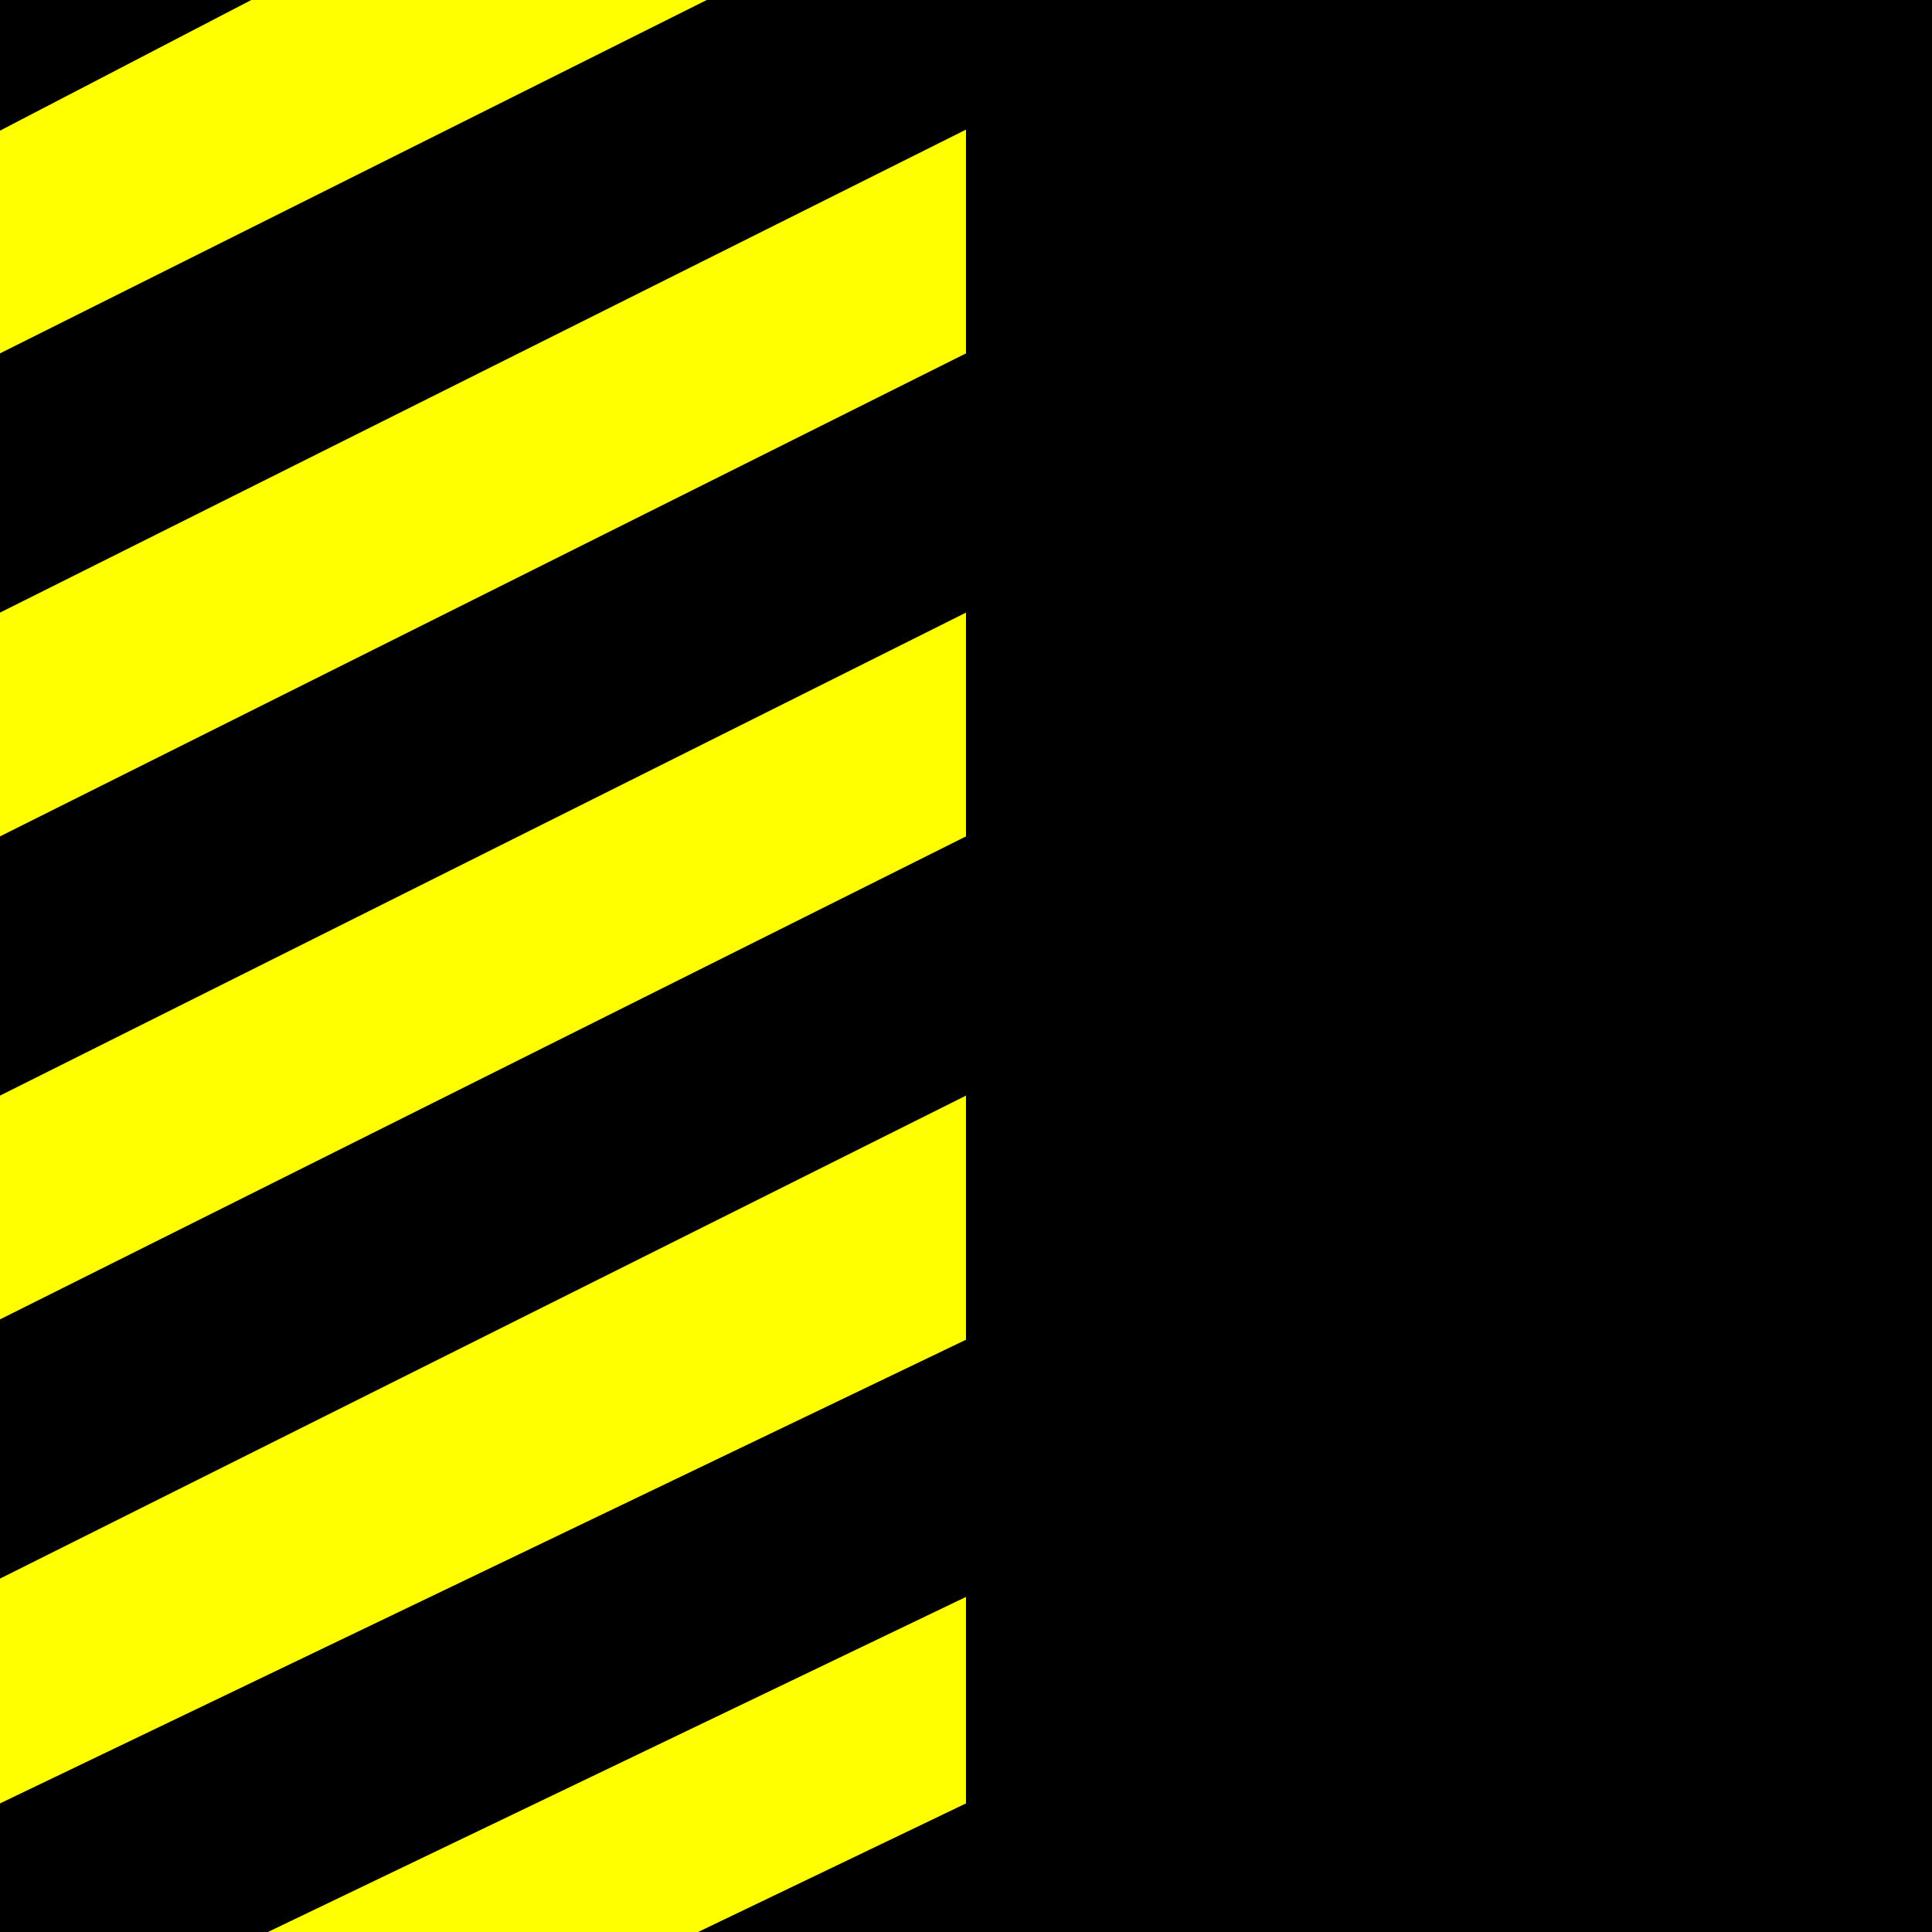 <?xml version="1.0" encoding="UTF-8" standalone="no"?>
<!-- Created with Inkscape (http://www.inkscape.org/) -->

<svg
   width="1000"
   height="1000"
   viewBox="0 0 264.583 264.583"
   version="1.1"
   id="svg5"
   inkscape:export-filename="C:\Users\tkore\unityprojects\IsingGame\Assets\Textures\YellowStripesTexture.png"
   inkscape:export-xdpi="96"
   inkscape:export-ydpi="96"
   inkscape:version="1.1.1 (3bf5ae0d25, 2021-09-20)"
   sodipodi:docname="yellowstripes.svg"
   xmlns:inkscape="http://www.inkscape.org/namespaces/inkscape"
   xmlns:sodipodi="http://sodipodi.sourceforge.net/DTD/sodipodi-0.dtd"
   xmlns="http://www.w3.org/2000/svg"
   xmlns:svg="http://www.w3.org/2000/svg">
  <rect x="0" y="0" width="264.583" height="264.583" fill="#808080" stroke="none"/>
  <sodipodi:namedview
     id="namedview7"
     pagecolor="#ffffff"
     bordercolor="#666666"
     borderopacity="1.0"
     inkscape:pageshadow="2"
     inkscape:pageopacity="0.0"
     inkscape:pagecheckerboard="0"
     inkscape:document-units="px"
     showgrid="true"
     units="px"
     inkscape:snap-global="true"
     inkscape:zoom="0.71236301"
     inkscape:cx="232.32537"
     inkscape:cy="161.43455"
     inkscape:window-width="1368"
     inkscape:window-height="850"
     inkscape:window-x="-6"
     inkscape:window-y="-6"
     inkscape:window-maximized="1"
     inkscape:current-layer="layer1">
    <inkscape:grid
       type="xygrid"
       id="grid540" />
  </sodipodi:namedview>
  <defs
     id="defs2">
    <inkscape:path-effect
       effect="powerstroke"
       id="path-effect659"
       is_visible="true"
       lpeversion="1"
       offset_points="0,4.992"
       not_jump="false"
       sort_points="true"
       interpolator_type="CubicBezierJohan"
       interpolator_beta="0.2"
       start_linecap_type="zerowidth"
       linejoin_type="extrp_arc"
       miter_limit="4"
       scale_width="1"
       end_linecap_type="zerowidth" />
  </defs>
  <g
     inkscape:label="Layer 1"
     inkscape:groupmode="layer"
     id="layer1">
    <rect
       style="fill:#ffff00;stroke-width:0.265"
       id="rect143"
       width="132.292"
       height="264.583"
       x="-3.3584612e-07"
       y="-1.110223e-16" />
    <rect
       style="fill:#000000;stroke-width:0.265"
       id="rect275"
       width="132.292"
       height="264.583"
       x="132.292"
       y="-7.1054274e-15"
       inkscape:export-filename="C:\Users\tkore\unityprojects\IsingGame\Assets\Textures\YellowStripesTexture.png"
       inkscape:export-xdpi="96"
       inkscape:export-ydpi="96" />
    <path
       style="fill:none;stroke:#000000;stroke-width:31.75;stroke-linecap:butt;stroke-linejoin:miter;stroke-miterlimit:4;stroke-dasharray:none;stroke-opacity:1"
       d="M -10.583,137.583 148.167,58.208"
       id="path1795" />
    <path
       style="fill:none;stroke:#000000;stroke-width:31.75;stroke-linecap:butt;stroke-linejoin:miter;stroke-miterlimit:4;stroke-dasharray:none;stroke-opacity:1"
       d="M -10.583,71.437 137.583,-2.646"
       id="path1990" />
    <path
       style="fill:none;stroke:#000000;stroke-width:31.75;stroke-linecap:butt;stroke-linejoin:miter;stroke-miterlimit:4;stroke-dasharray:none;stroke-opacity:1"
       d="m 0,264.583 148.167,-71.12"
       id="path2220" />
    <path
       style="fill:none;stroke:#000000;stroke-width:31.75;stroke-linecap:butt;stroke-linejoin:miter;stroke-miterlimit:4;stroke-dasharray:none;stroke-opacity:1"
       d="M -10.583,203.729 142.875,127"
       id="path2415" />
    <path
       style="fill:none;stroke:#000000;stroke-width:31.75;stroke-linecap:butt;stroke-linejoin:miter;stroke-miterlimit:4;stroke-dasharray:none;stroke-opacity:1"
       d="M -5.292,330.623 158.75,251.883"
       id="path2530" />
    <path
       style="fill:none;stroke:#000000;stroke-width:31.75;stroke-linecap:butt;stroke-linejoin:miter;stroke-miterlimit:4;stroke-dasharray:none;stroke-opacity:1"
       d="M -15.875,8.255 132.292,-68.792"
       id="path2645" />
  </g>
</svg>
